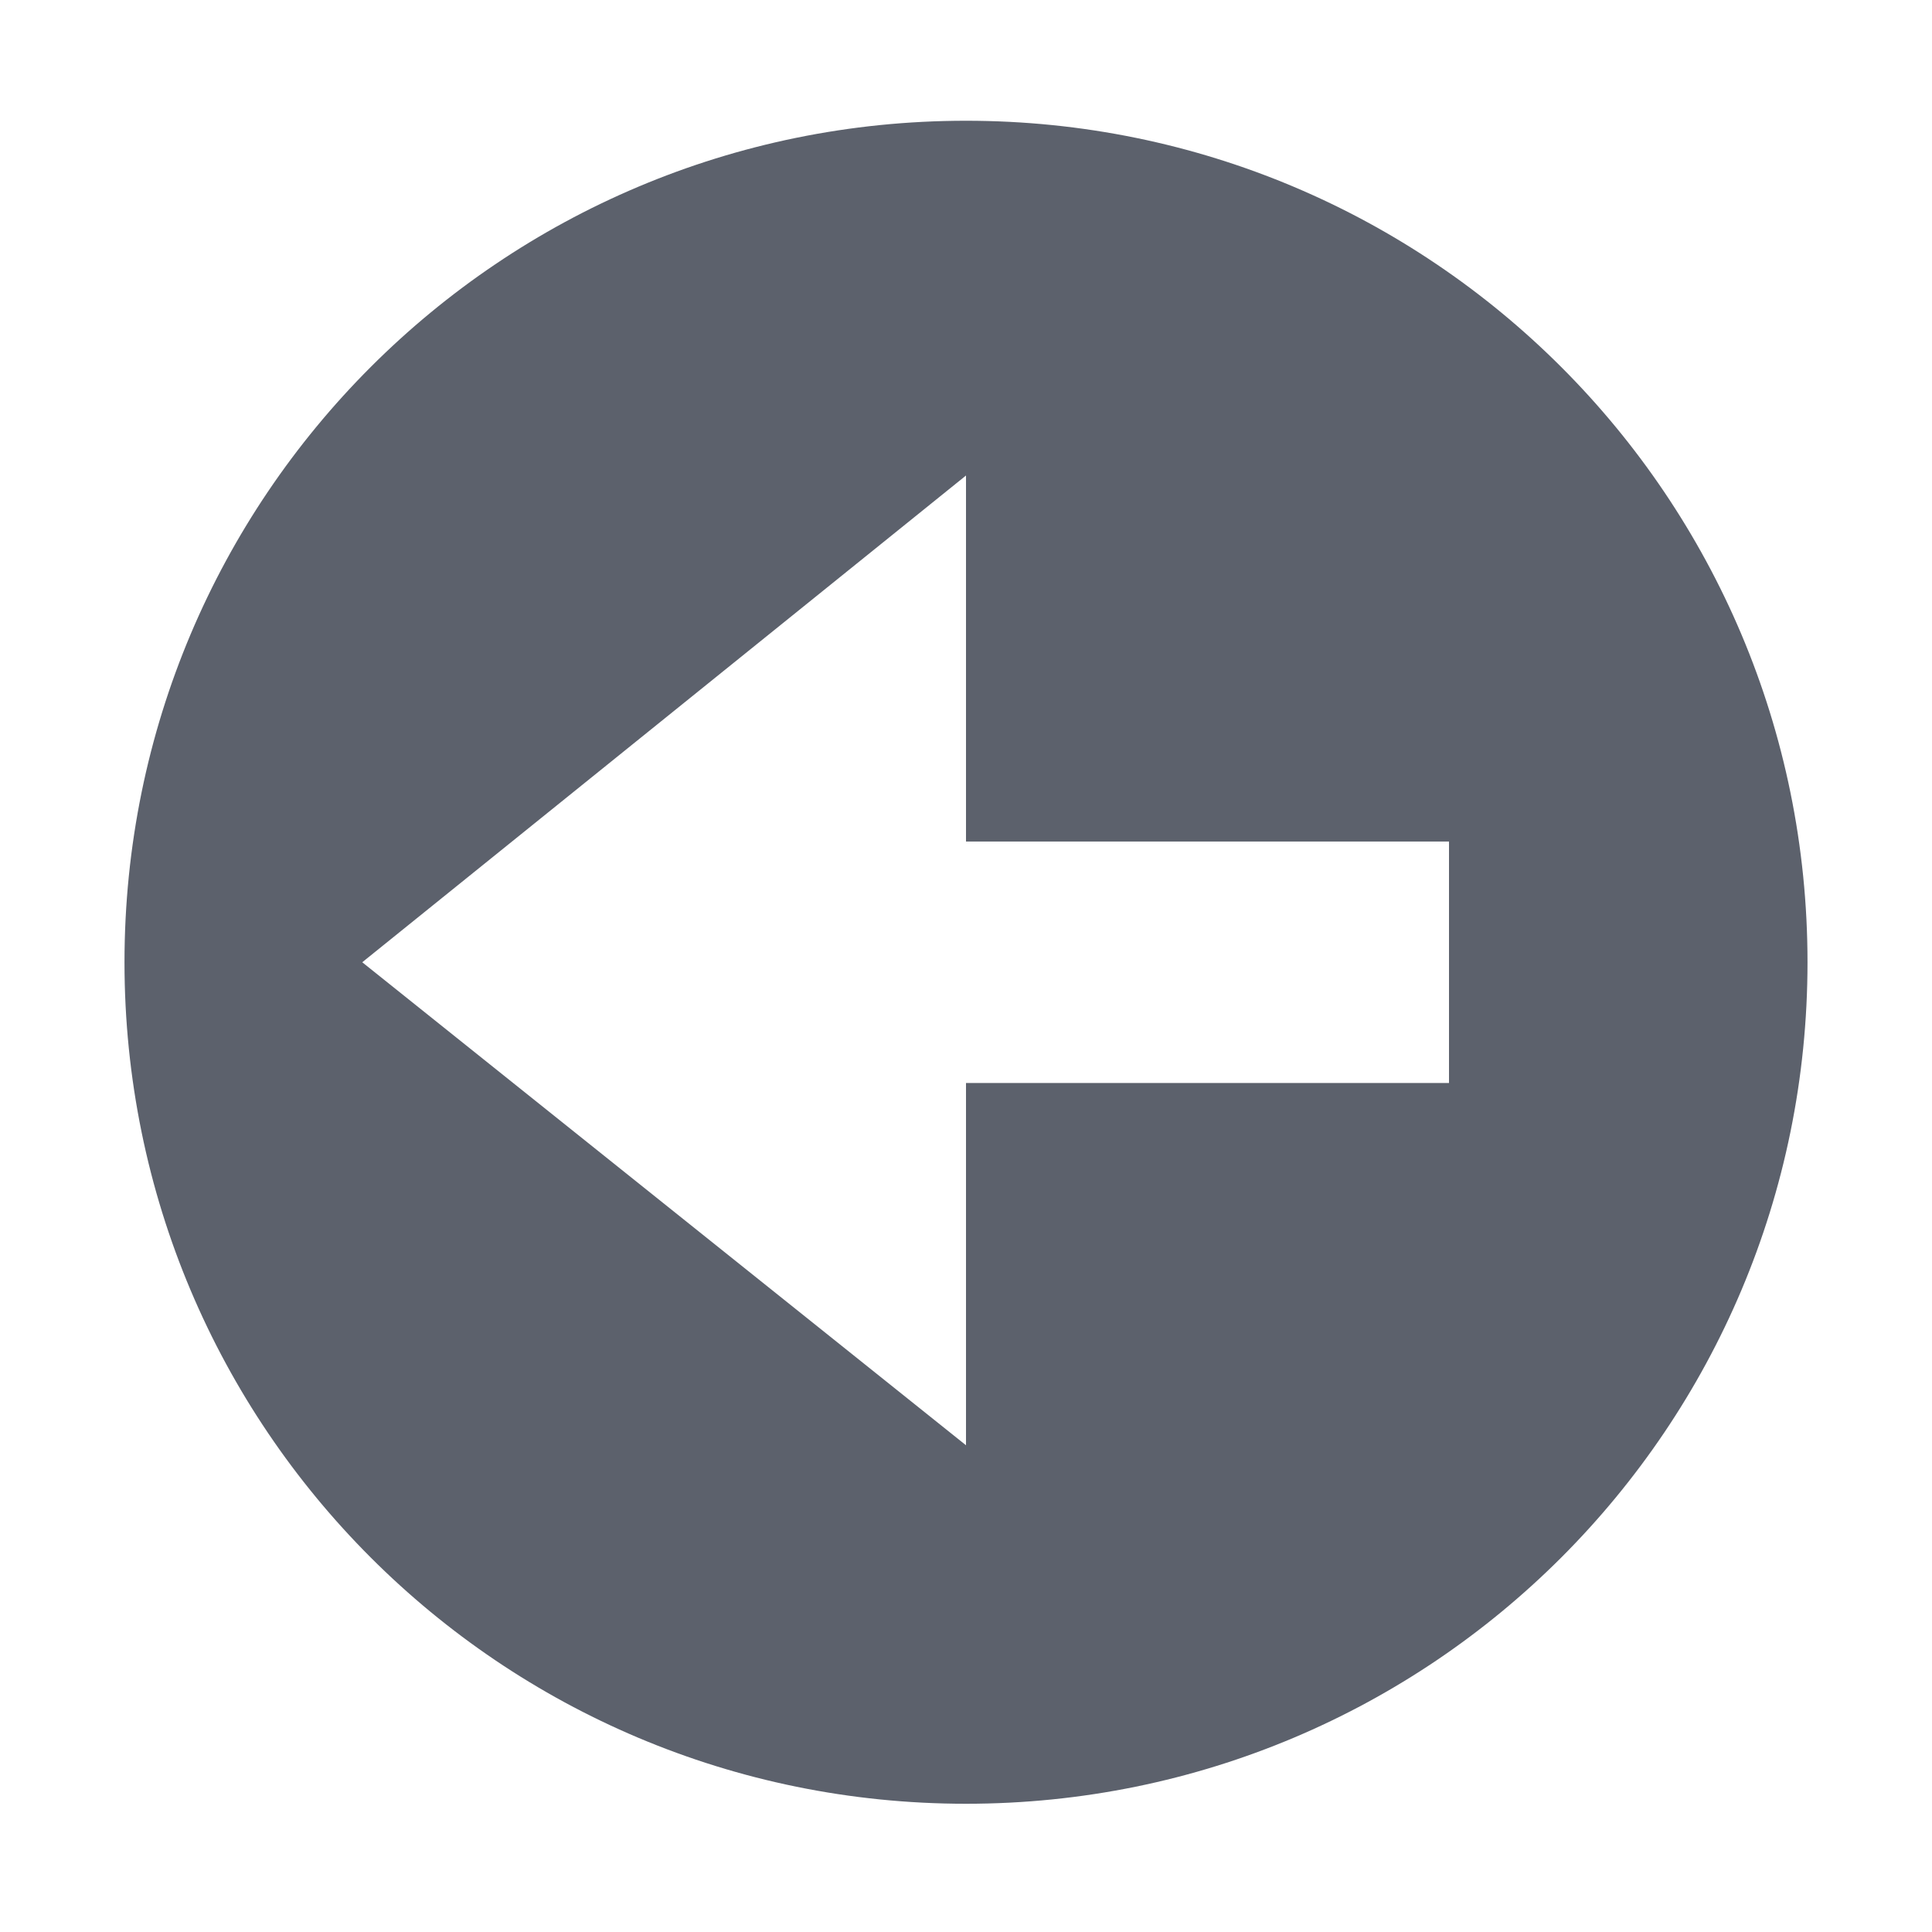 <svg version="1.1" viewBox="0 0 16 16" xmlns="http://www.w3.org/2000/svg">
  <defs>
   <style id="current-color-scheme" type="text/css">
   .ColorScheme-Text { color:#5c616c; } .ColorScheme-Highlight { color:#5294e2; }
  </style>
 </defs>
    <g transform="translate(-613,32)">
        <path d="m621-31c3.853 0 6.969 3.115 6.969 6.969s-3.115 6.969-6.969 6.969-6.969-3.115-6.969-6.969 3.115-6.969 6.969-6.969zm0 2.938-5 4.031 5 4v-3h4v-2h-4v-3.031z" class="ColorScheme-Text" fill="currentColor" style="block-progression:tb;text-indent:0;text-transform:none"/>
    </g>
</svg>
